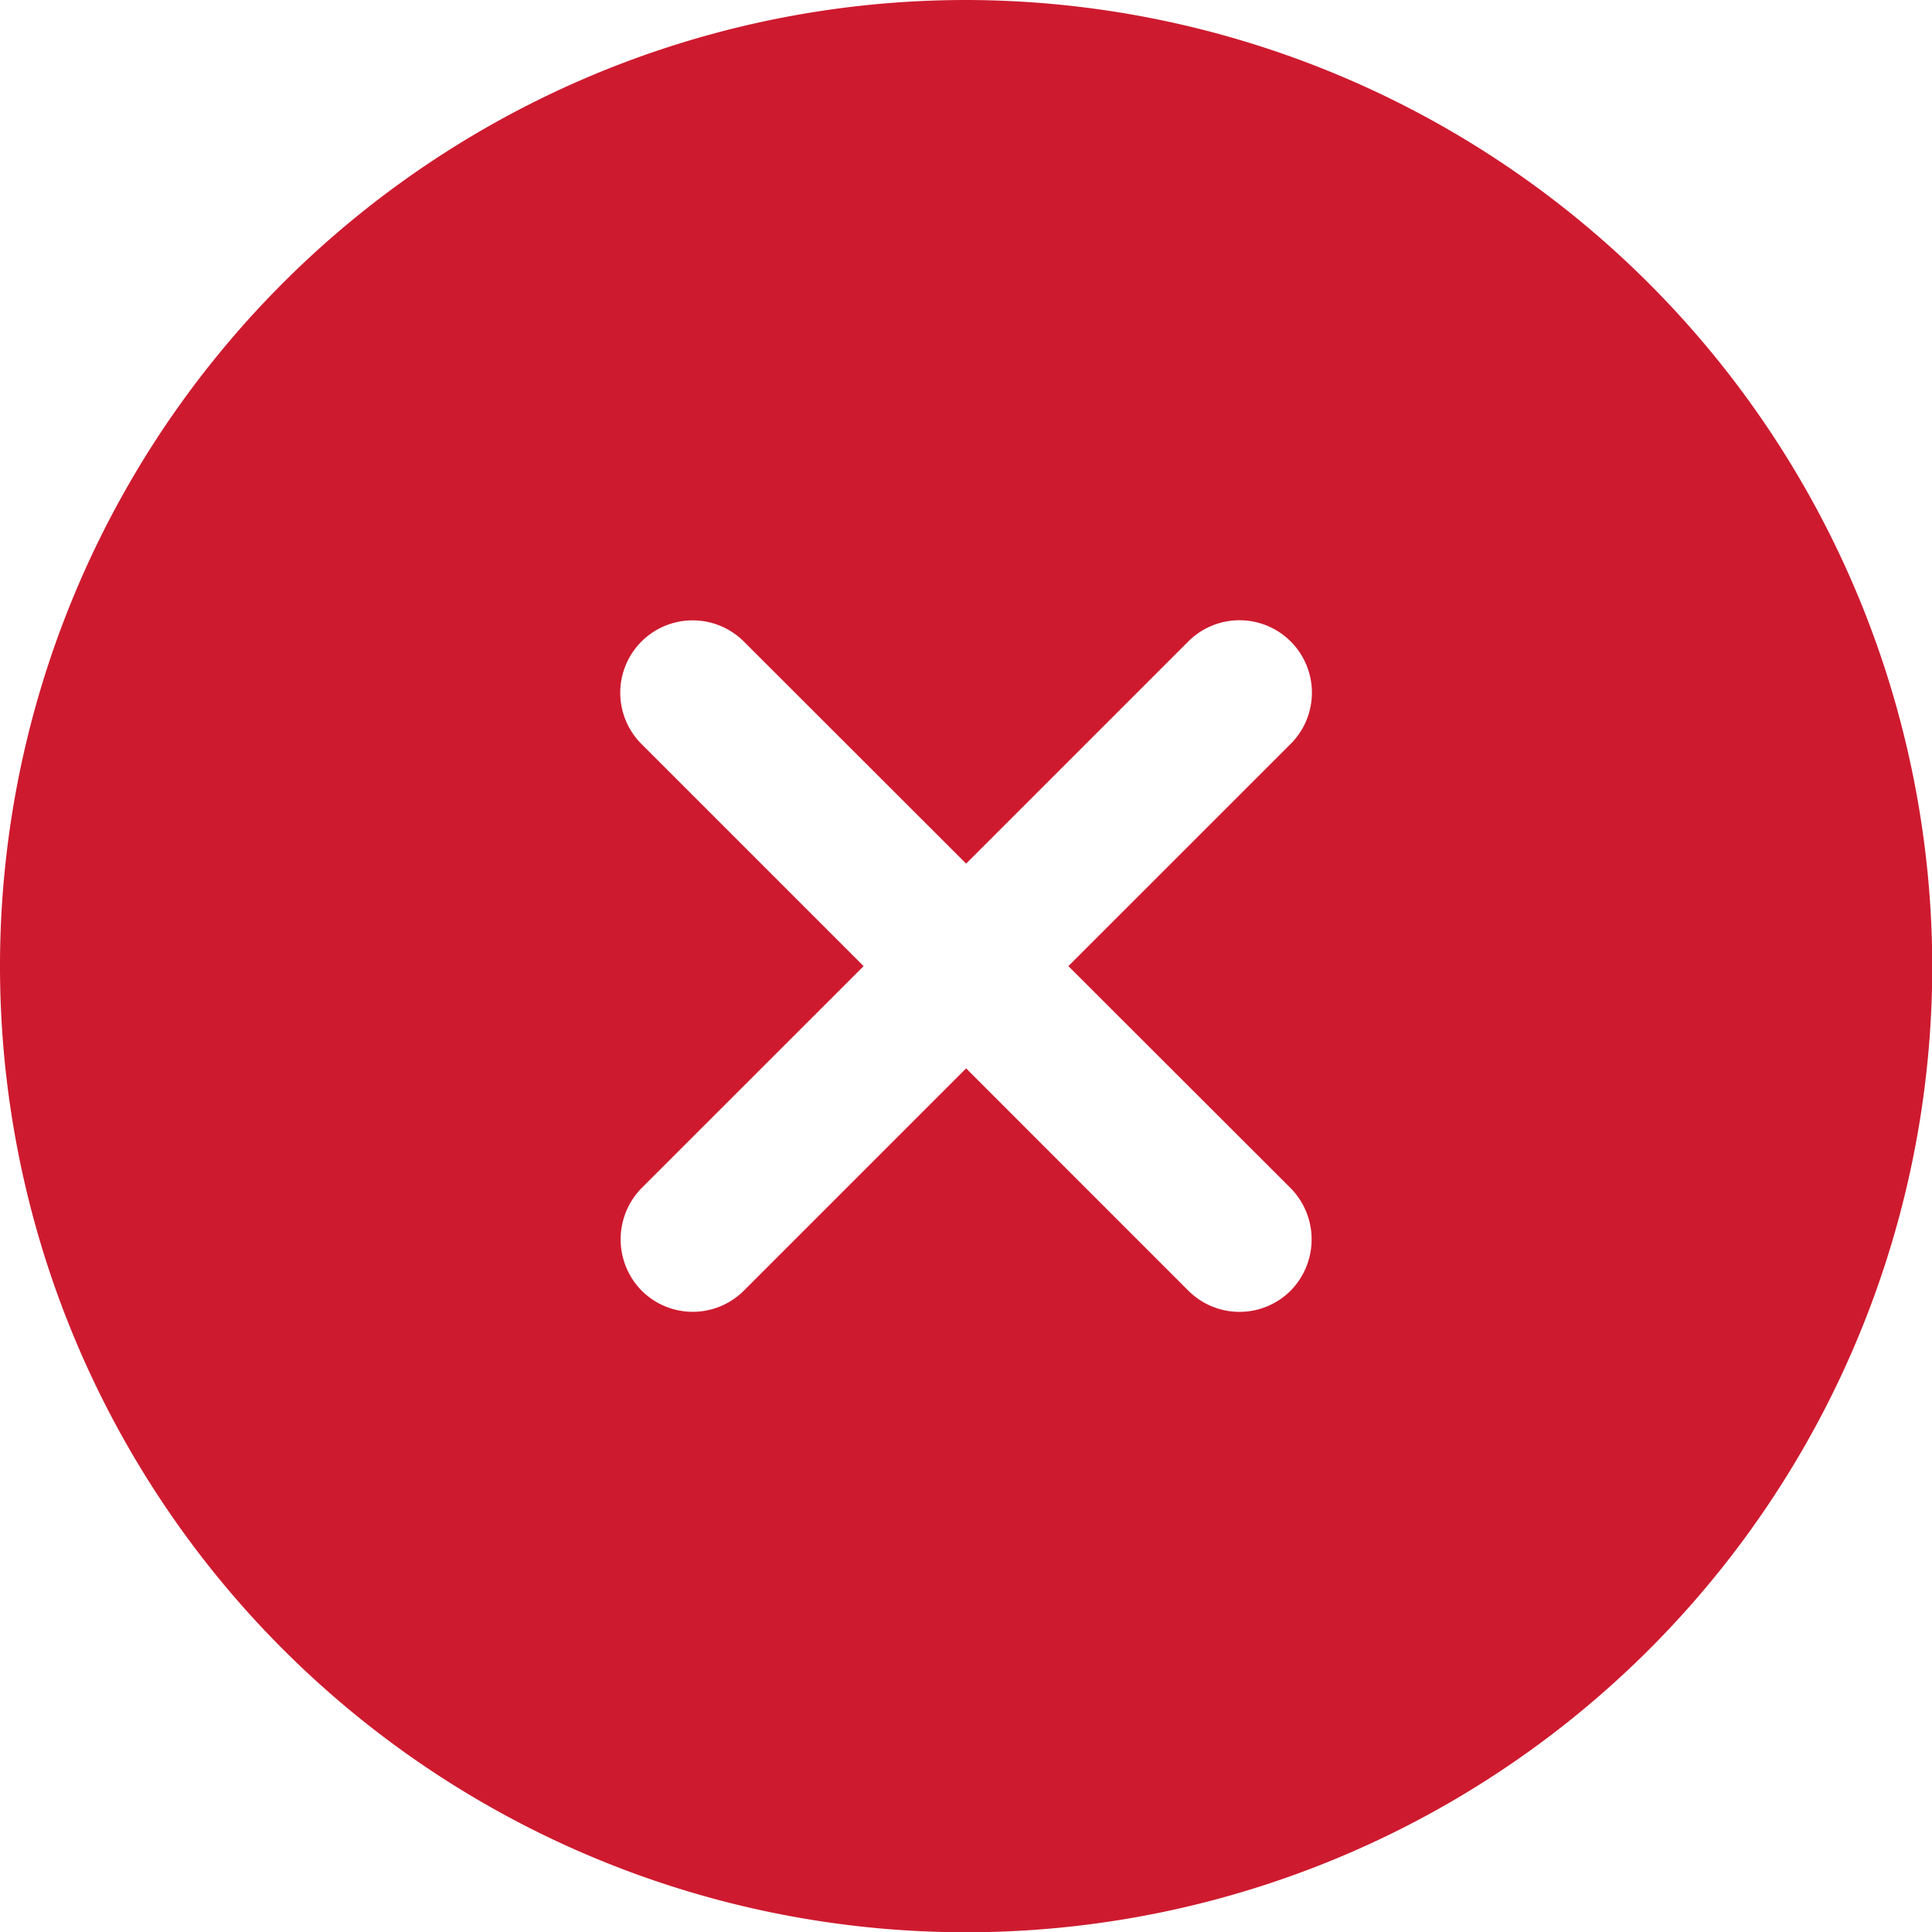 <svg xmlns="http://www.w3.org/2000/svg" width="36.995" height="36.995" viewBox="0 0 36.995 36.995"><path id="Vector" d="M18.5,0A18.5,18.5,0,1,0,37,18.5,18.528,18.528,0,0,0,18.5,0Zm6.215,22.752a1.4,1.4,0,0,1,0,1.961,1.384,1.384,0,0,1-1.961,0L18.5,20.458l-4.254,4.254a1.384,1.384,0,0,1-1.961,0,1.4,1.4,0,0,1,0-1.961L16.537,18.5l-4.254-4.254a1.386,1.386,0,0,1,1.961-1.961L18.5,16.537l4.254-4.254a1.386,1.386,0,0,1,1.961,1.961L20.458,18.5Z" fill="#ce1a2f"></path><path id="Vector-2" data-name="Vector" d="M0,0H44.394V44.394H0Z" transform="translate(44.394 44.394) rotate(180)" fill="none" opacity="0"></path></svg>
